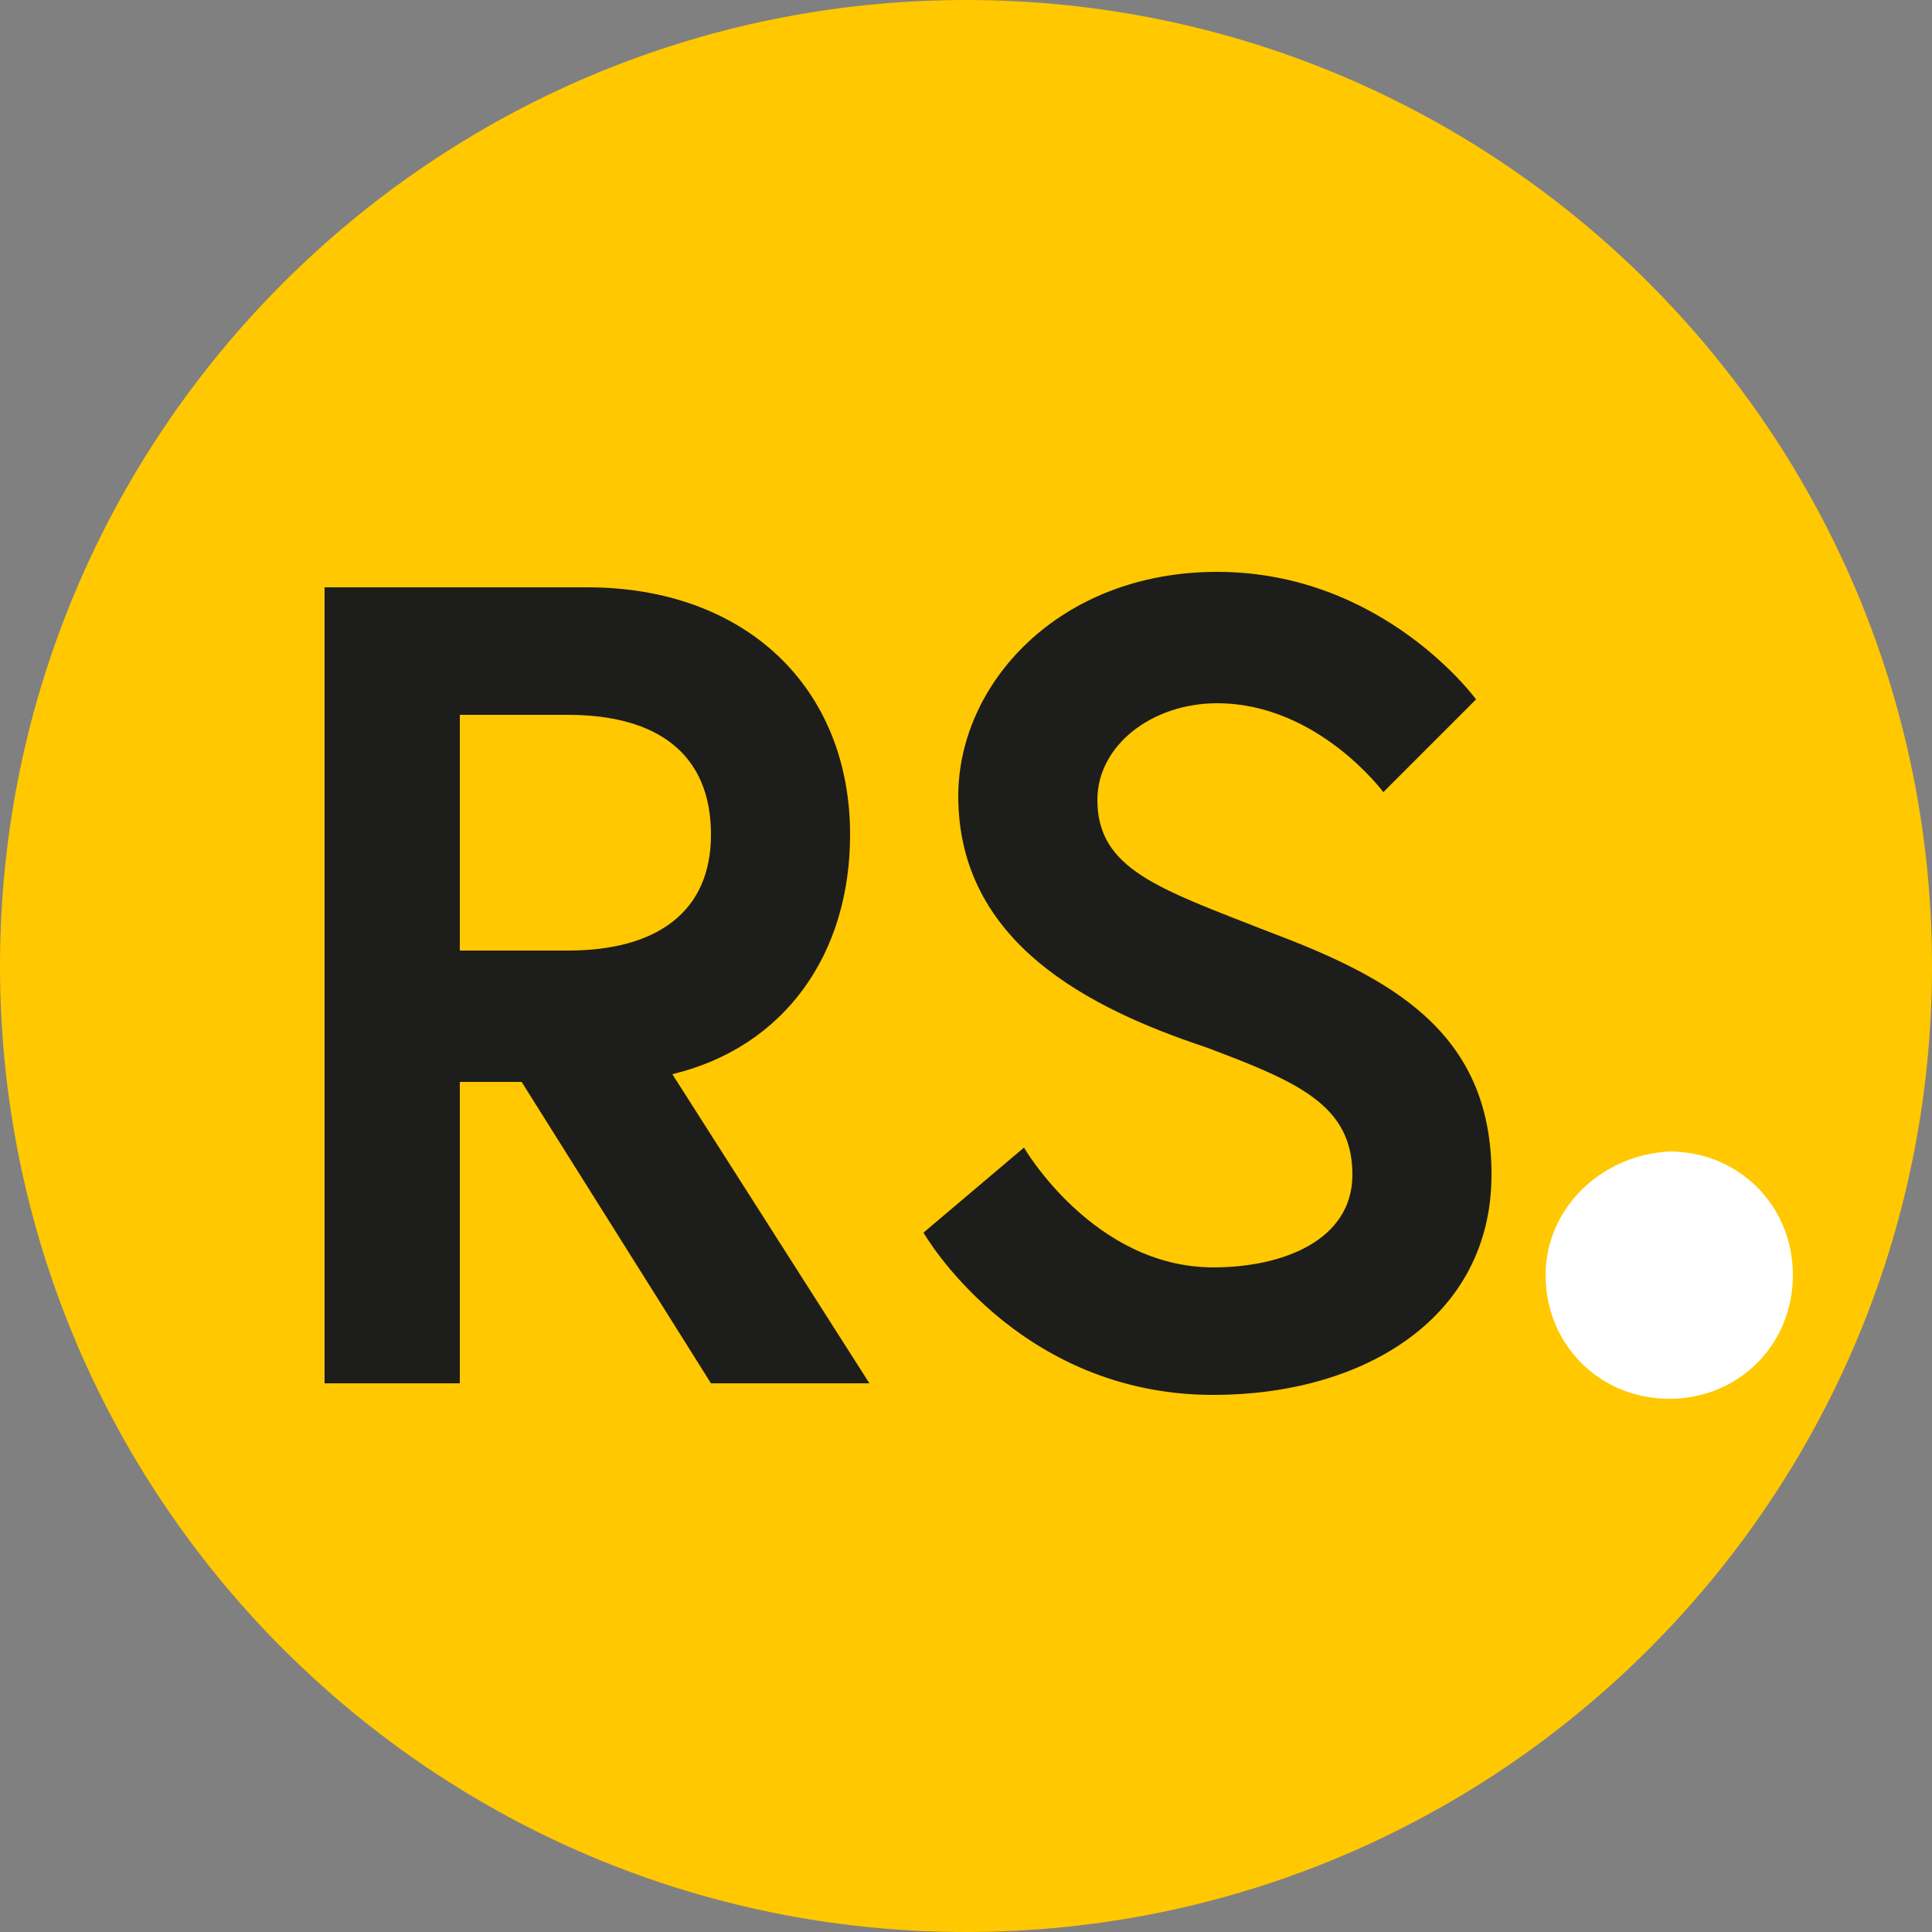 <?xml version="1.0" encoding="utf-8"?>
<!-- Generator: Adobe Illustrator 25.1.0, SVG Export Plug-In . SVG Version: 6.00 Build 0)  -->
<svg version="1.1" id="Layer_1" xmlns="http://www.w3.org/2000/svg" xmlns:xlink="http://www.w3.org/1999/xlink" x="0px" y="0px"
	 viewBox="0 0 50 50" style="enable-background:new 0 0 50 50;" xml:space="preserve">
<rect x="0" y="0" width="50" height="50" fill="#808080" stroke="none"/>
<style type="text/css">
	.st0{clip-path:url(#SVGID_2_);fill:#FFC800;}
	.st1{clip-path:url(#SVGID_2_);fill:#FFFFFF;}
	.st2{clip-path:url(#SVGID_2_);fill:#1D1D1B;}
</style>
<g>
	<defs>
		<rect id="SVGID_1_" y="0" width="50" height="50"/>
	</defs>
	<clipPath id="SVGID_2_">
		<use xlink:href="#SVGID_1_"  style="overflow:visible;"/>
	</clipPath>
	<path class="st0" d="M25,50c13.8,0,25-11.2,25-25S38.8,0,25,0S0,11.2,0,25S11.2,50,25,50"/>
	<path class="st1" d="M40,33c0,1.8,1.4,3.2,3.2,3.2c1.8,0,3.2-1.4,3.2-3.2c0-1.8-1.4-3.2-3.2-3.2C41.4,29.9,40,31.3,40,33"/>
	<path class="st2" d="M35,30.4c0,1.7-1.8,2.4-3.6,2.4c-3.1,0-4.9-3.1-4.9-3.1l-2.6,2.2c0,0,2.4,4.2,7.5,4.2c3.9,0,7.2-2,7.2-5.7
		c0-3.7-2.6-5.1-5.8-6.3c-2.8-1.1-4.4-1.6-4.4-3.4c0-1.4,1.4-2.5,3.1-2.5c2.6,0,4.3,2.3,4.3,2.3l2.4-2.4c0,0-2.4-3.3-6.7-3.3
		c-4.1,0-6.7,2.9-6.7,5.8c0,3.8,3.4,5.5,6.4,6.5C33.6,28,35,28.6,35,30.4 M14.7,24.6h-2.8v-6.1h2.8c2.3,0,3.7,1,3.7,3.1
		C18.4,23.6,17,24.6,14.7,24.6 M8.4,35.8h3.5V28h1.6l4.9,7.8h4.1l-5.1-8c2.9-0.7,4.6-3.1,4.6-6.2c0-3.8-2.7-6.4-6.8-6.4H8.4V35.8z"
		/>
</g>
</svg>
